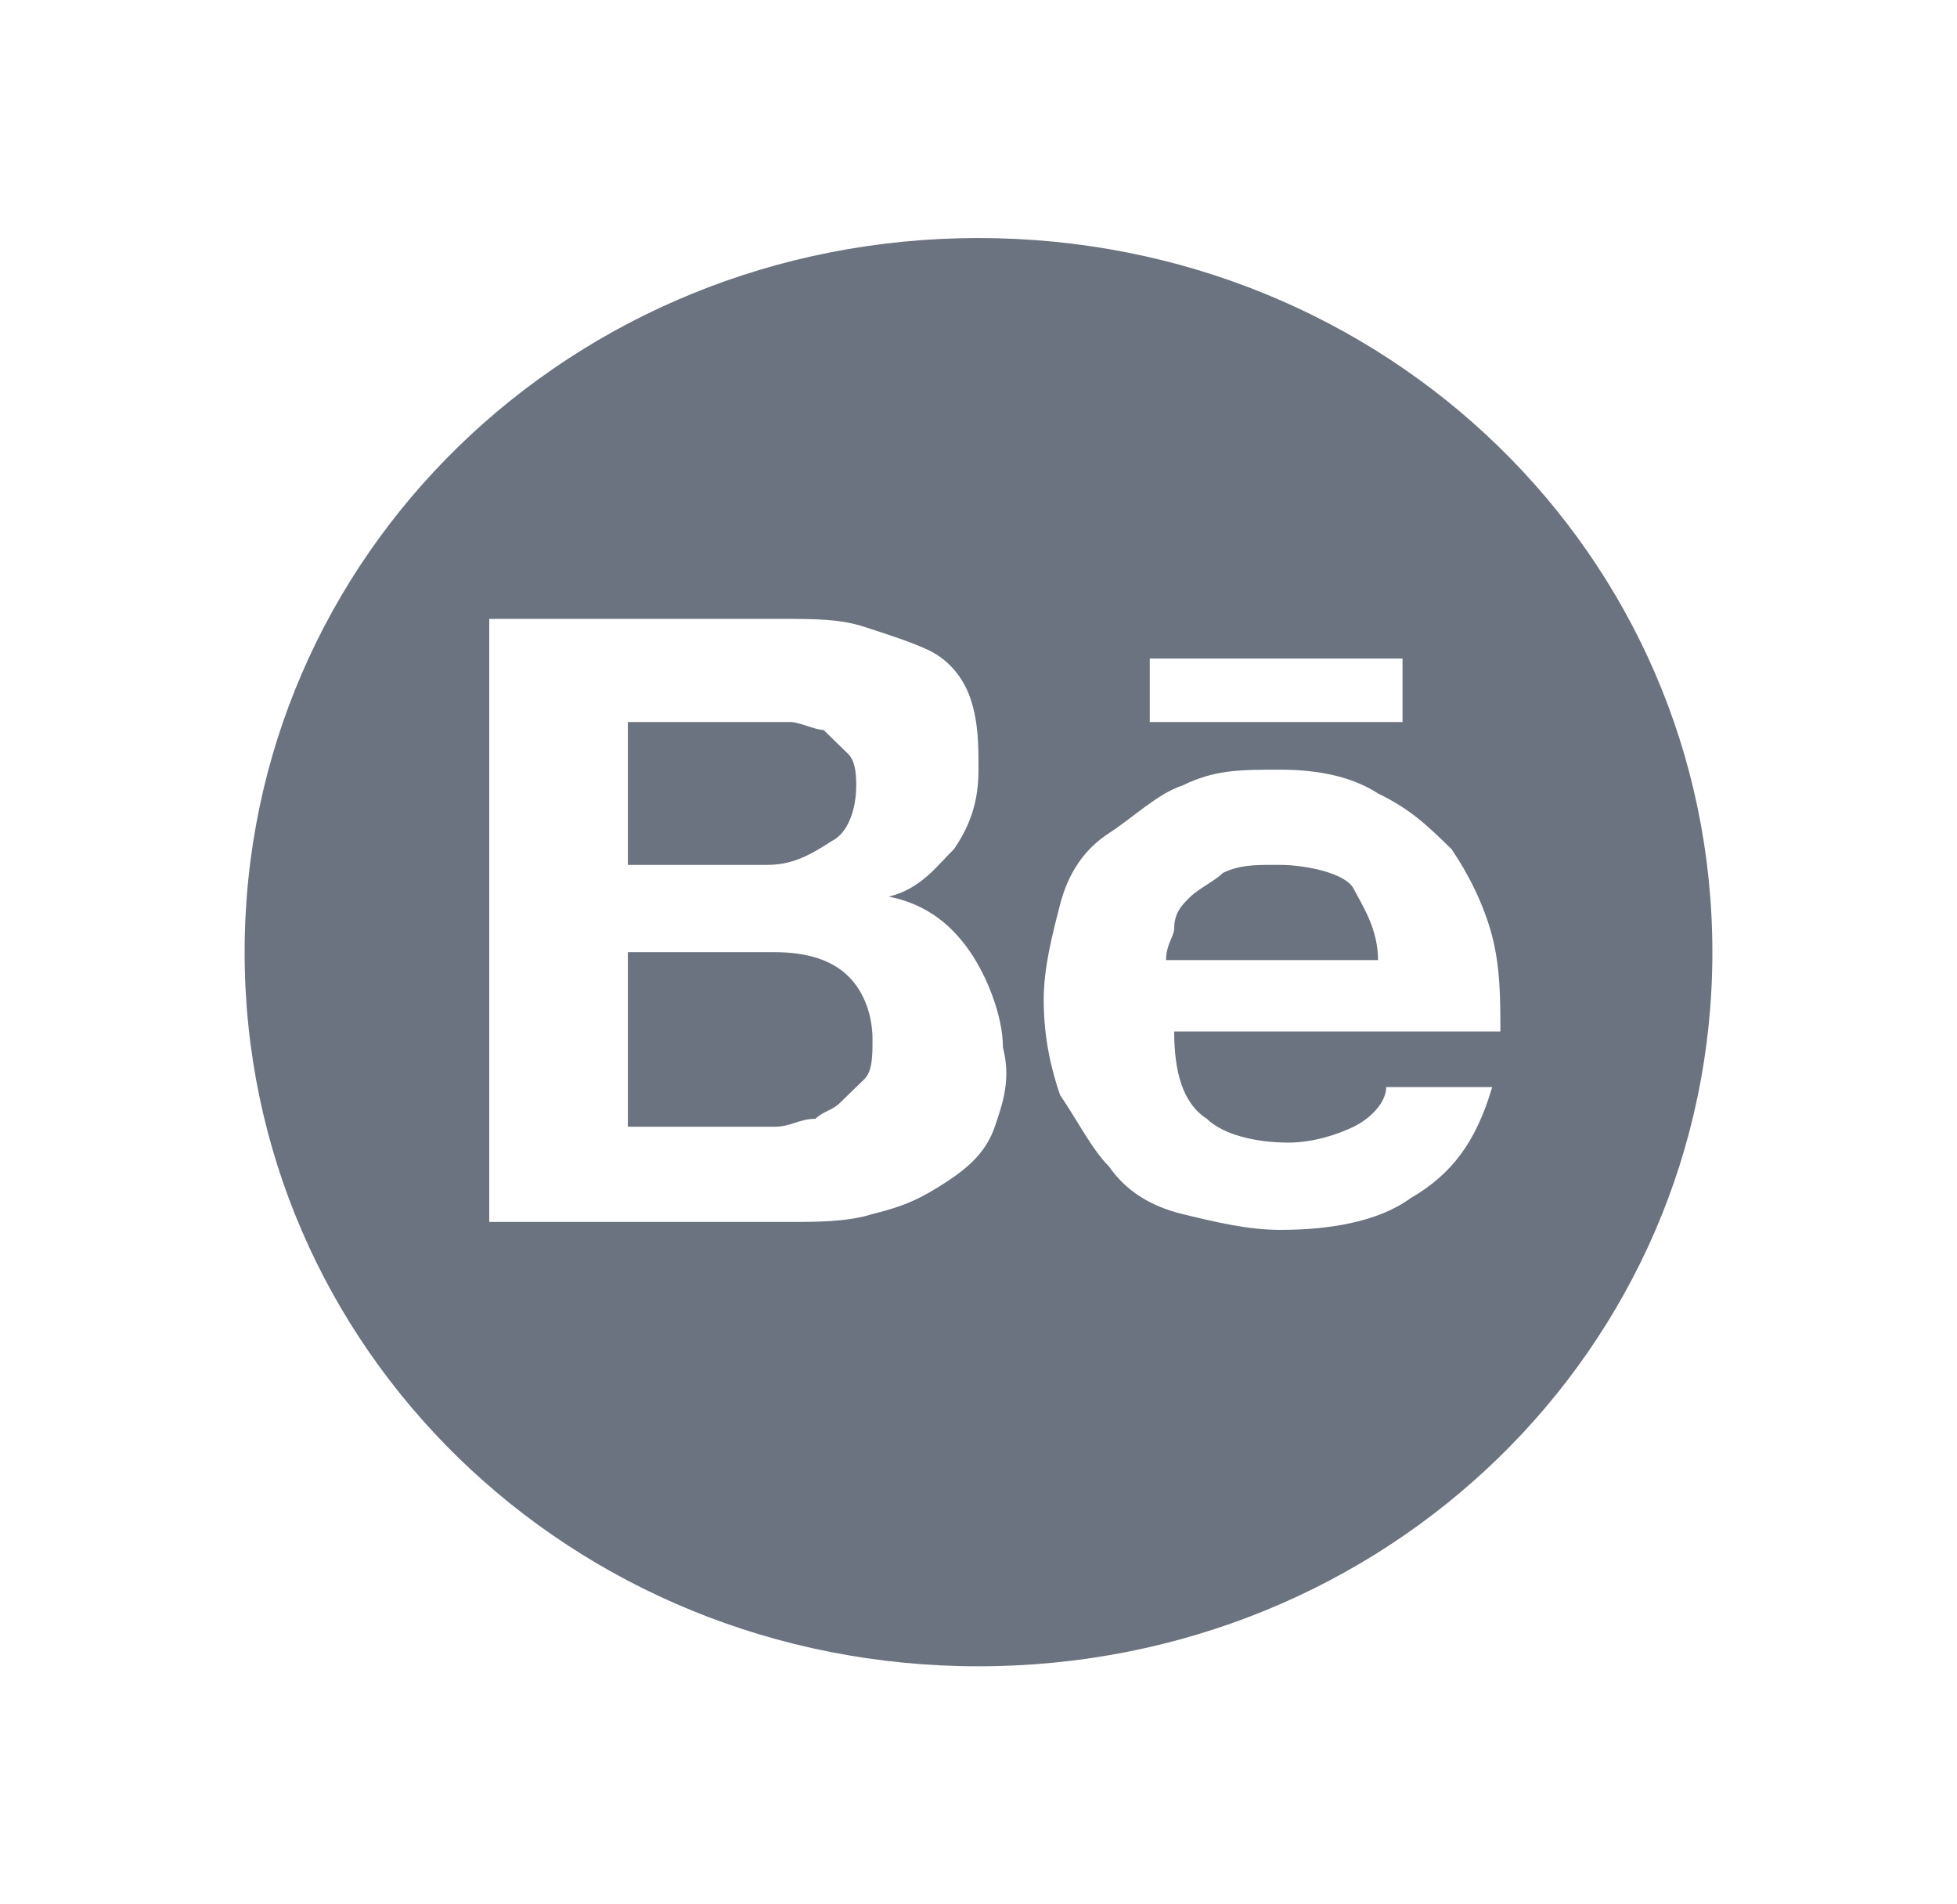 <svg width="37" height="36" viewBox="0 0 37 36" fill="currentColor" xmlns="http://www.w3.org/2000/svg">
<path d="M14.492 16.35H11.871V13.65H14.338C14.492 13.65 14.8 13.65 14.954 13.65C15.108 13.65 15.417 13.8 15.571 13.8C15.725 13.95 15.879 14.1 16.033 14.25C16.188 14.4 16.188 14.7 16.188 14.85C16.188 15.3 16.033 15.75 15.725 15.9C15.262 16.2 14.954 16.35 14.492 16.35Z" fill="#6b7280"/>
<path d="M16.033 18.45C16.342 18.75 16.496 19.2 16.496 19.65C16.496 19.95 16.496 20.25 16.342 20.4C16.188 20.55 16.033 20.7 15.879 20.85C15.725 21 15.571 21 15.417 21.15C15.108 21.15 14.954 21.3 14.646 21.3H11.871V18H14.646C15.262 18 15.725 18.15 16.033 18.45Z" fill="#6b7280"/>
<path d="M25.438 16.8C25.129 16.5 24.667 16.35 24.05 16.35C23.742 16.35 23.433 16.35 23.125 16.5C22.971 16.65 22.663 16.8 22.508 16.95C22.354 17.1 22.2 17.25 22.2 17.55C22.2 17.7 22.046 17.85 22.046 18.15H25.9C25.9 17.55 25.746 17.1 25.438 16.8ZM25.438 16.8C25.129 16.5 24.667 16.35 24.05 16.35C23.742 16.35 23.433 16.35 23.125 16.5C22.971 16.65 22.663 16.8 22.508 16.95C22.354 17.1 22.2 17.25 22.2 17.55C22.2 17.7 22.046 17.85 22.046 18.15H25.9C25.9 17.55 25.746 17.1 25.438 16.8ZM18.5 4.5C10.792 4.5 4.625 10.5 4.625 18C4.625 25.5 10.792 31.5 18.5 31.5C26.208 31.5 32.375 25.5 32.375 18C32.375 10.5 26.208 4.5 18.5 4.5ZM21.738 12.45H26.517V13.65H21.738V12.45ZM18.808 21.3C18.654 21.75 18.346 22.05 17.883 22.35C17.421 22.65 17.113 22.8 16.496 22.95C16.033 23.1 15.417 23.1 14.954 23.1H9.25V11.7H14.8C15.417 11.7 15.879 11.7 16.342 11.85C16.804 12 17.267 12.15 17.575 12.3C17.883 12.45 18.192 12.75 18.346 13.2C18.5 13.65 18.5 14.1 18.5 14.55C18.5 15.15 18.346 15.6 18.038 16.05C17.729 16.35 17.421 16.8 16.804 16.95C17.575 17.1 18.038 17.55 18.346 18C18.654 18.45 18.962 19.2 18.962 19.8C19.117 20.4 18.962 20.85 18.808 21.3ZM22.817 21.15C23.125 21.45 23.742 21.6 24.358 21.6C24.821 21.6 25.283 21.45 25.592 21.3C25.9 21.15 26.208 20.85 26.208 20.55H28.212C27.904 21.6 27.442 22.2 26.671 22.65C26.054 23.1 25.129 23.25 24.204 23.25C23.587 23.25 22.971 23.1 22.354 22.95C21.738 22.8 21.275 22.5 20.967 22.05C20.658 21.75 20.35 21.15 20.042 20.7C19.887 20.25 19.733 19.65 19.733 18.9C19.733 18.3 19.887 17.7 20.042 17.1C20.196 16.5 20.504 16.05 20.967 15.75C21.429 15.45 21.892 15 22.354 14.85C22.971 14.55 23.433 14.55 24.204 14.55C24.975 14.55 25.592 14.7 26.054 15C26.671 15.3 26.979 15.6 27.442 16.05C27.75 16.5 28.058 17.1 28.212 17.7C28.367 18.3 28.367 18.9 28.367 19.5H22.2C22.2 20.25 22.354 20.85 22.817 21.15ZM24.204 16.35C23.896 16.35 23.587 16.35 23.279 16.5C23.125 16.65 22.817 16.8 22.663 16.95C22.508 17.1 22.354 17.25 22.354 17.55C22.354 17.7 22.2 17.85 22.2 18.15H26.054C26.054 17.55 25.746 17.1 25.592 16.8C25.438 16.5 24.667 16.35 24.204 16.35Z" fill="#6b7280"/>
</svg>
